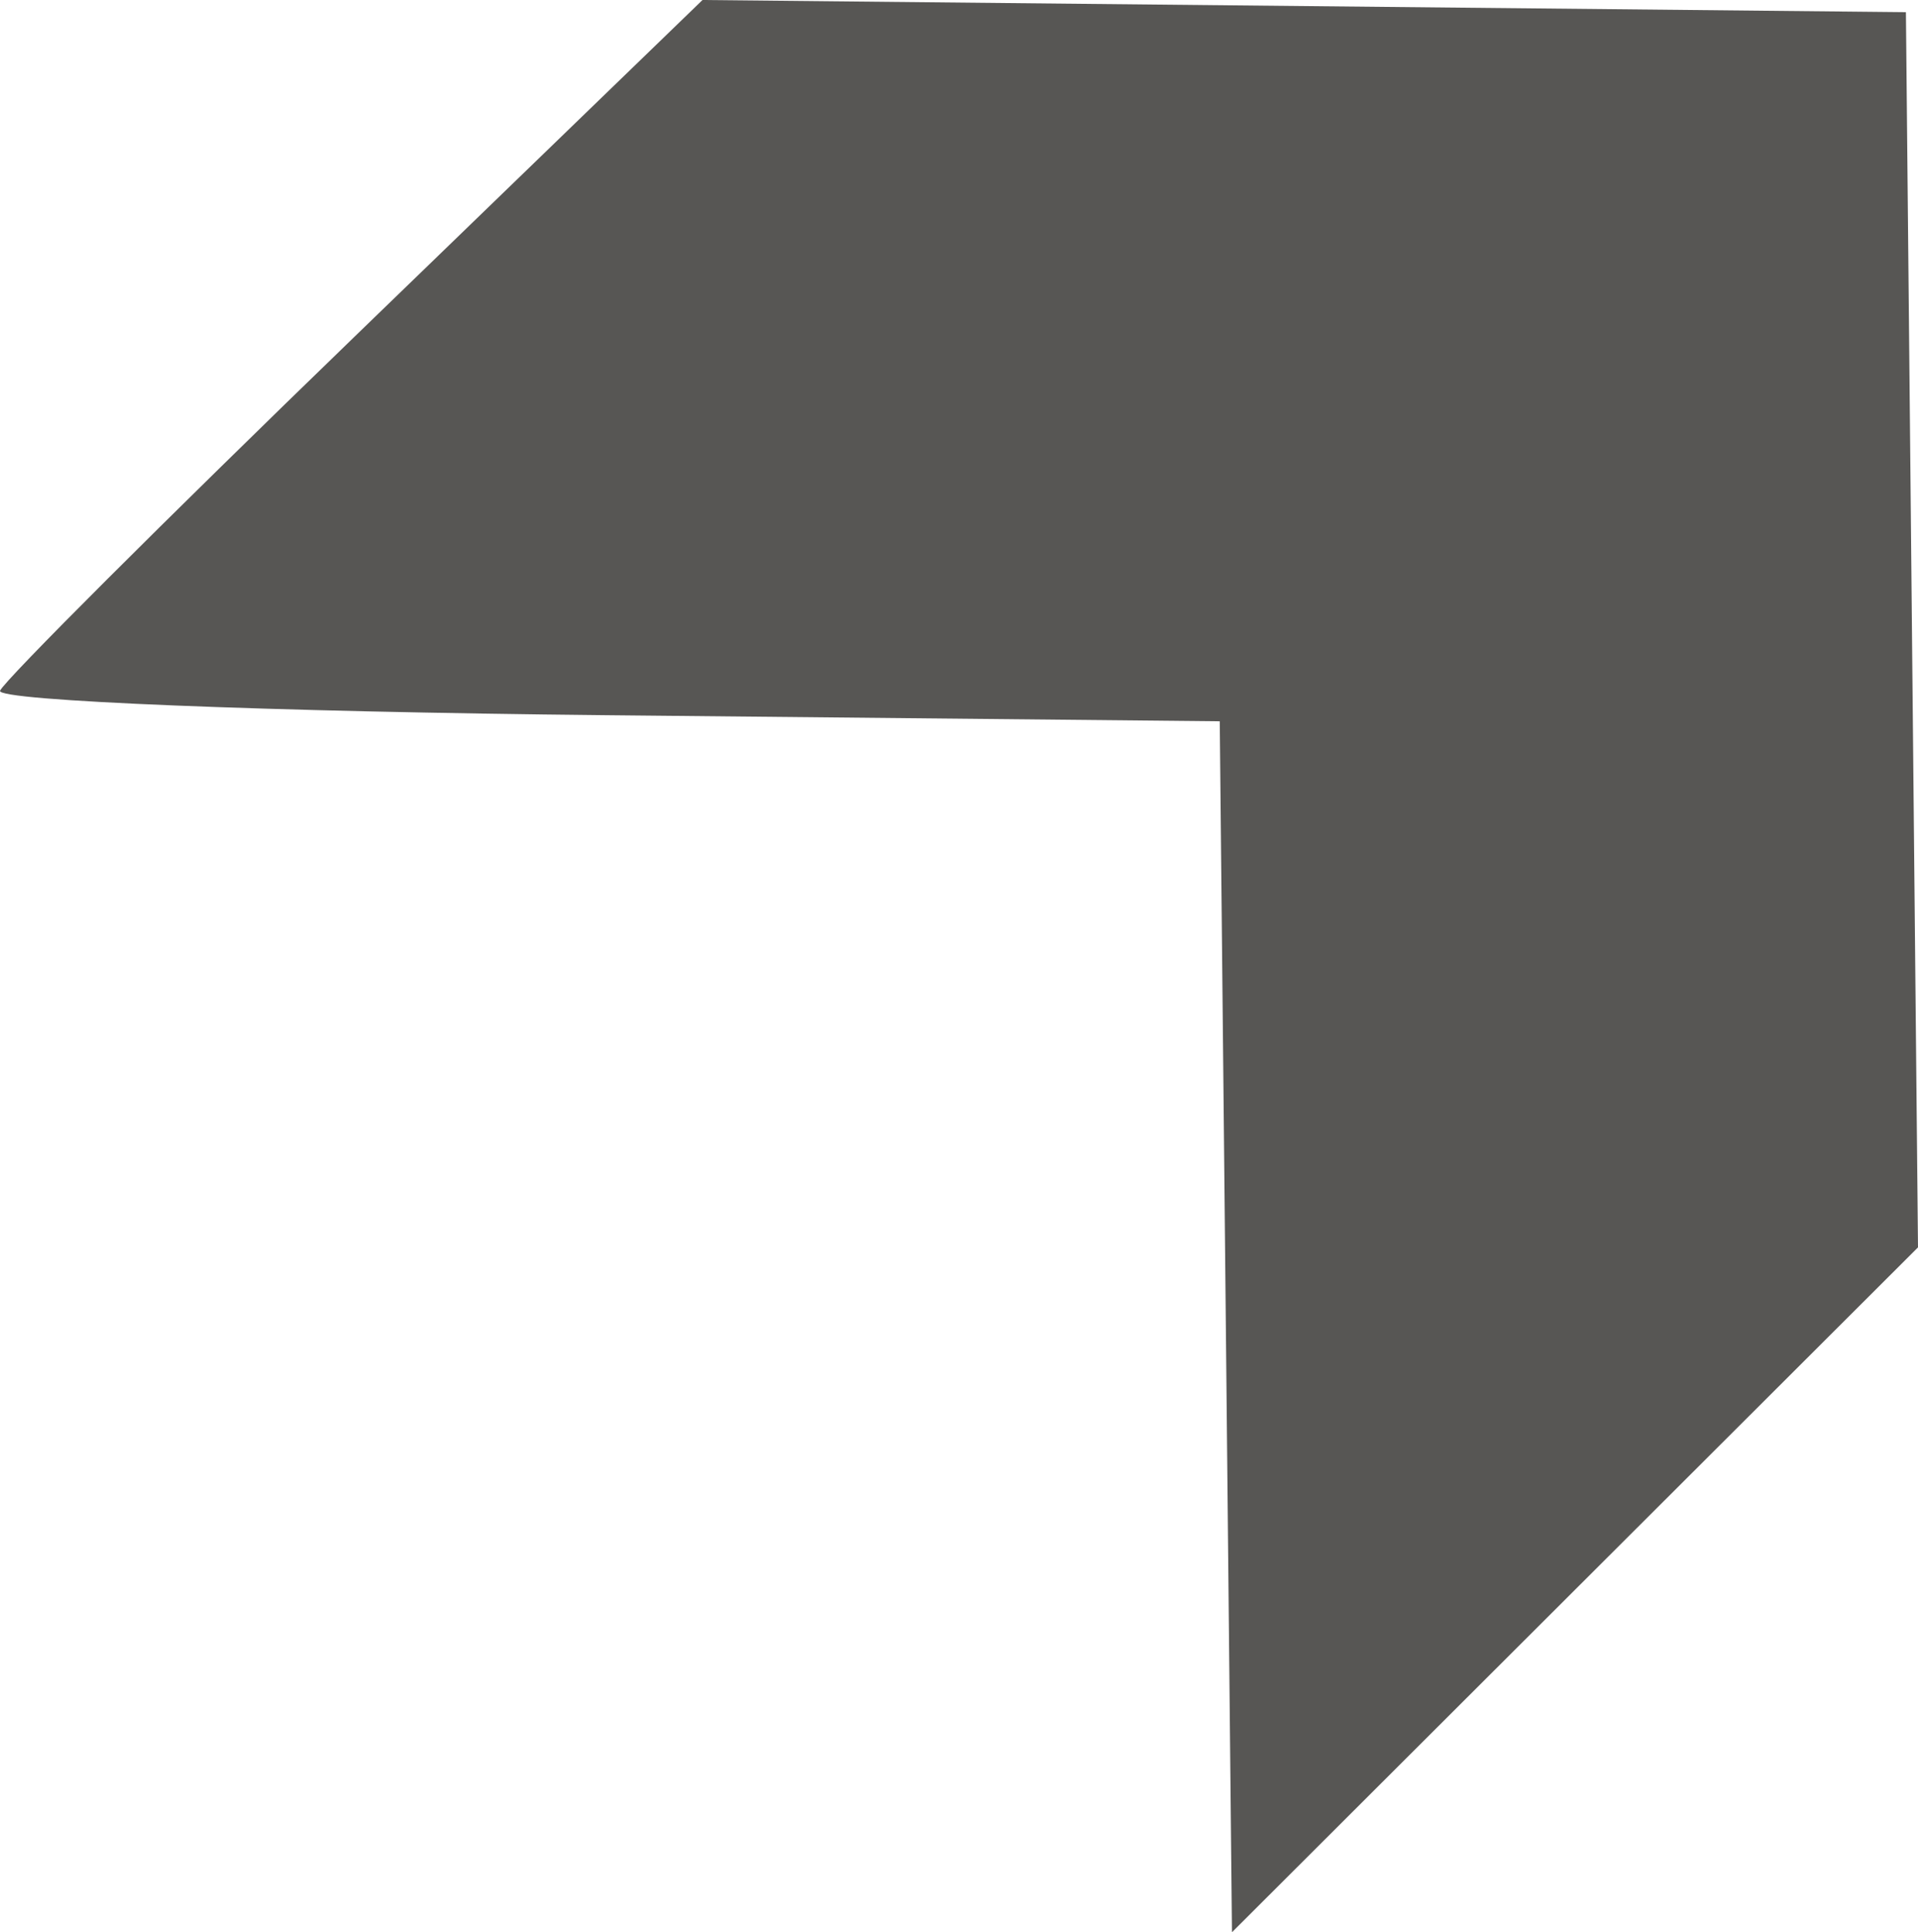 <?xml version="1.0" encoding="UTF-8" standalone="no"?>
<svg
   xmlns:dc="http://purl.org/dc/elements/1.1/"
   xmlns:cc="http://creativecommons.org/ns#"
   xmlns:rdf="http://www.w3.org/1999/02/22-rdf-syntax-ns#"
   xmlns:svg="http://www.w3.org/2000/svg"
   xmlns="http://www.w3.org/2000/svg"
   xmlns:sodipodi="http://sodipodi.sourceforge.net/DTD/sodipodi-0.dtd"
   xmlns:inkscape="http://www.inkscape.org/namespaces/inkscape"
   inkscape:version="1.0 (4035a4fb49, 2020-05-01)"
   sodipodi:docname="sygnet.svg"
   xml:space="preserve"
   enable-background="new 0 0 173.2 200"
   viewBox="0 0 83.79 84.405"
   height="84.405"
   width="83.79"
   y="0px"
   x="0px"
   id="Warstwa_1"
   version="1.1"><defs
   id="defs21"><clipPath
     id="clipPath56"
     clipPathUnits="userSpaceOnUse"><polygon
       opacity="0.08"
       stroke="#ffffff"
       stroke-miterlimit="10"
       enable-background="new    "
       points="173.2,50 86.6,0 86.6,100 "
       id="polygon58" /></clipPath><clipPath
     id="clipPath60"
     clipPathUnits="userSpaceOnUse"><polygon
       opacity="0.08"
       stroke="#ffffff"
       stroke-miterlimit="10"
       enable-background="new    "
       points="173.2,50 86.6,0 86.6,100 "
       id="polygon62" /></clipPath><clipPath
     id="clipPath64"
     clipPathUnits="userSpaceOnUse"><polygon
       opacity="0.08"
       stroke="#ffffff"
       stroke-miterlimit="10"
       enable-background="new    "
       points="173.2,50 86.6,0 86.6,100 "
       id="polygon66" /></clipPath><clipPath
     id="clipPath68"
     clipPathUnits="userSpaceOnUse"><polygon
       opacity="0.08"
       stroke="#ffffff"
       stroke-miterlimit="10"
       enable-background="new    "
       points="173.2,50 86.6,0 86.6,100 "
       id="polygon70" /></clipPath><clipPath
     id="clipPath72"
     clipPathUnits="userSpaceOnUse"><polygon
       opacity="0.08"
       stroke="#ffffff"
       stroke-miterlimit="10"
       enable-background="new    "
       points="173.2,50 86.6,0 86.6,100 "
       id="polygon74" /></clipPath><clipPath
     id="clipPath76"
     clipPathUnits="userSpaceOnUse"><polygon
       opacity="0.08"
       stroke="#ffffff"
       stroke-miterlimit="10"
       enable-background="new    "
       points="173.2,50 86.6,0 86.6,100 "
       id="polygon78" /></clipPath><clipPath
     id="clipPath80"
     clipPathUnits="userSpaceOnUse"><polygon
       opacity="0.08"
       stroke="#ffffff"
       stroke-miterlimit="10"
       enable-background="new    "
       points="173.2,50 86.6,0 86.6,100 "
       id="polygon82" /></clipPath><clipPath
     id="clipPath84"
     clipPathUnits="userSpaceOnUse"><polygon
       opacity="0.08"
       stroke="#ffffff"
       stroke-miterlimit="10"
       enable-background="new    "
       points="173.2,50 86.6,0 86.6,100 "
       id="polygon86" /></clipPath><clipPath
     id="clipPath88"
     clipPathUnits="userSpaceOnUse"><polygon
       opacity="0.08"
       stroke="#ffffff"
       stroke-miterlimit="10"
       enable-background="new    "
       points="173.2,50 86.6,0 86.6,100 "
       id="polygon90" /></clipPath></defs><sodipodi:namedview
   inkscape:current-layer="Warstwa_1"
   inkscape:window-maximized="1"
   inkscape:window-y="-8"
   inkscape:window-x="-8"
   inkscape:cy="57.501035"
   inkscape:cx="218.89861"
   inkscape:zoom="1.345"
   showgrid="false"
   id="namedview19"
   inkscape:window-height="705"
   inkscape:window-width="1366"
   inkscape:pageshadow="2"
   inkscape:pageopacity="0"
   guidetolerance="10"
   gridtolerance="10"
   objecttolerance="10"
   borderopacity="1"
   bordercolor="#666666"
   pagecolor="#ffffff" />








<path
   sodipodi:nodetypes="ccccccccccccc"
   style="fill:#575654;stroke-width:0.999"
   d="m 53.553,57.956 -0.267,-26.449 -26.806,-0.266 C 11.737,31.095 -0.178,30.614 0.002,30.173 0.182,29.732 7.161,22.763 15.51,14.686 L 30.69,0 l 26.286,0.266 26.286,0.266 0.264,26.978 0.264,26.978 -14.985,14.958 -14.985,14.958 z"
   id="path63" /></svg>
